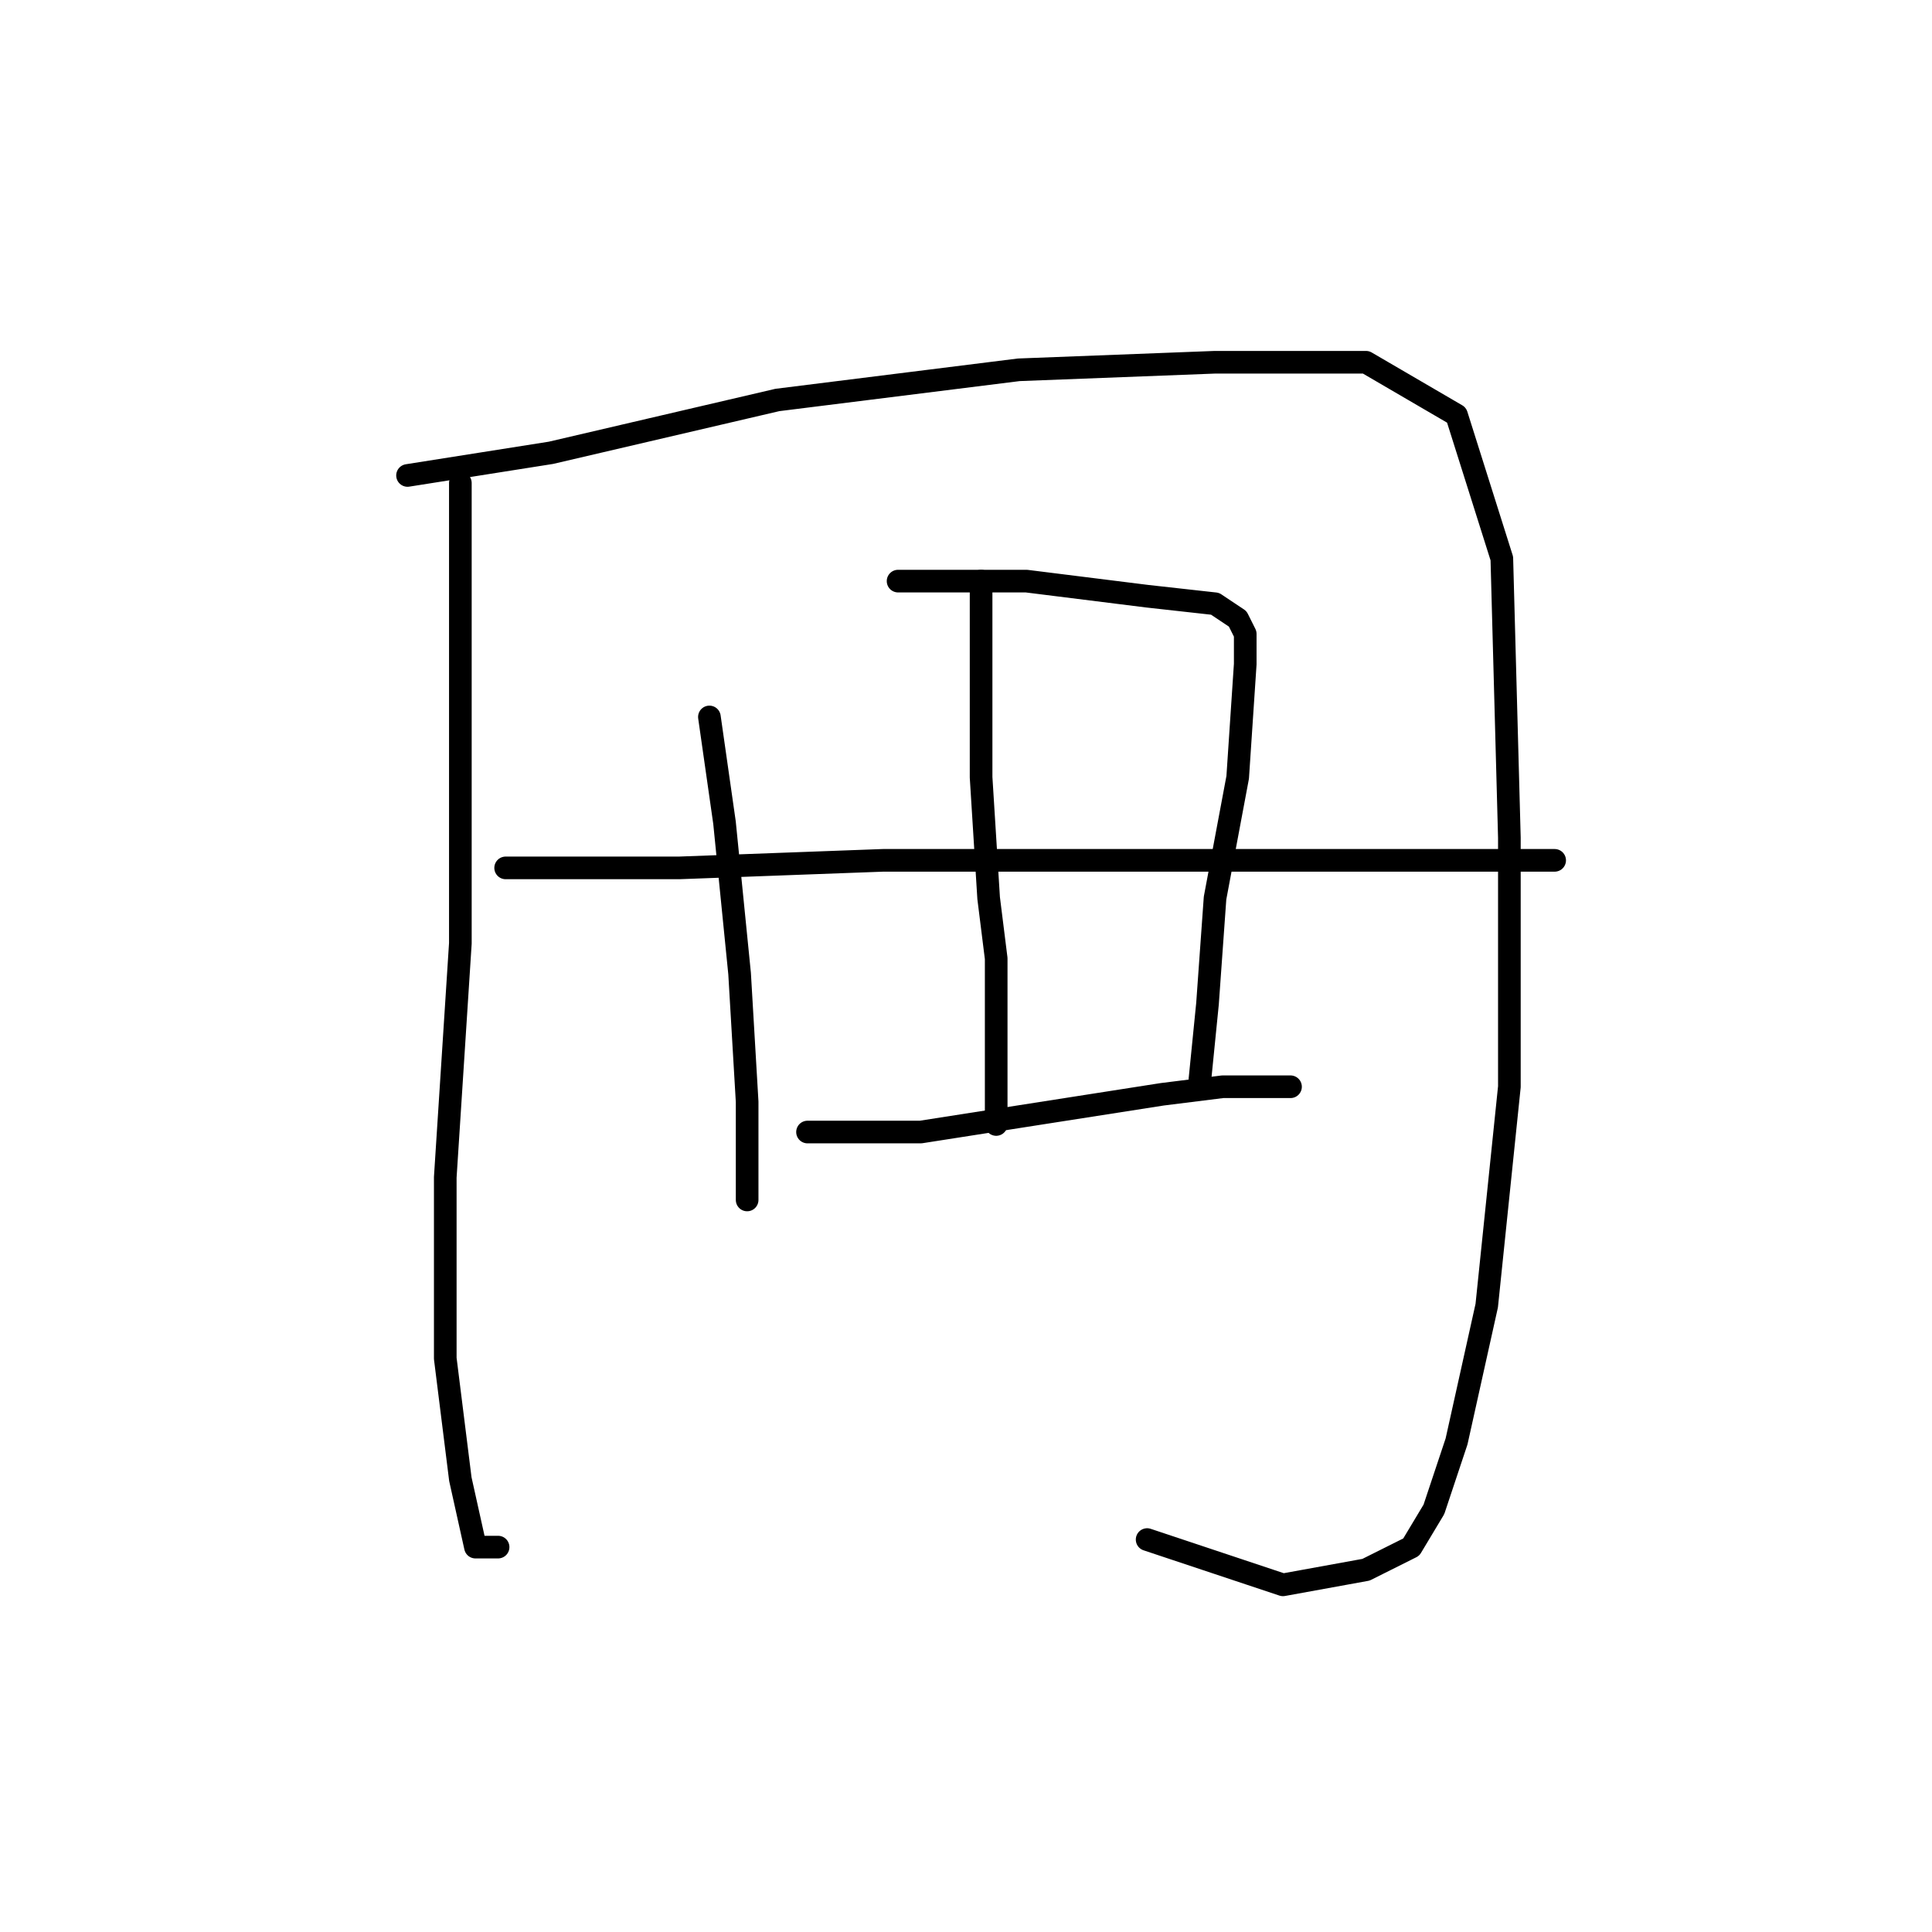 <?xml version="1.0" standalone="no"?>
    <svg width="256" height="256" xmlns="http://www.w3.org/2000/svg" version="1.1">
    <polyline stroke="black" stroke-width="3" stroke-linecap="round" fill="transparent" stroke-linejoin="round" points="61 64 61 90 61 125 59 156 59 180 61 196 63 205 66 205 66 205 " />
        <polyline stroke="black" stroke-width="3" stroke-linecap="round" fill="transparent" stroke-linejoin="round" points="54 63 73 60 103 53 135 49 161 48 181 48 193 55 199 74 200 111 200 144 197 173 193 191 190 200 187 205 181 208 170 210 152 204 152 204 " />
        <polyline stroke="black" stroke-width="3" stroke-linecap="round" fill="transparent" stroke-linejoin="round" points="94 95 96 109 98 129 99 146 99 156 99 159 99 159 " />
        <polyline stroke="black" stroke-width="3" stroke-linecap="round" fill="transparent" stroke-linejoin="round" points="119 77 136 77 152 79 161 80 164 82 165 84 165 88 164 103 161 119 160 133 159 143 159 144 159 144 " />
        <polyline stroke="black" stroke-width="3" stroke-linecap="round" fill="transparent" stroke-linejoin="round" points="130 77 130 87 130 103 131 119 132 127 132 139 132 148 132 149 132 149 " />
        <polyline stroke="black" stroke-width="3" stroke-linecap="round" fill="transparent" stroke-linejoin="round" points="67 115 90 115 117 114 130 114 157 114 177 114 193 114 203 114 206 114 202 114 202 114 " />
        <polyline stroke="black" stroke-width="3" stroke-linecap="round" fill="transparent" stroke-linejoin="round" points="107 150 122 150 154 145 162 144 171 144 171 144 " />
        </svg>